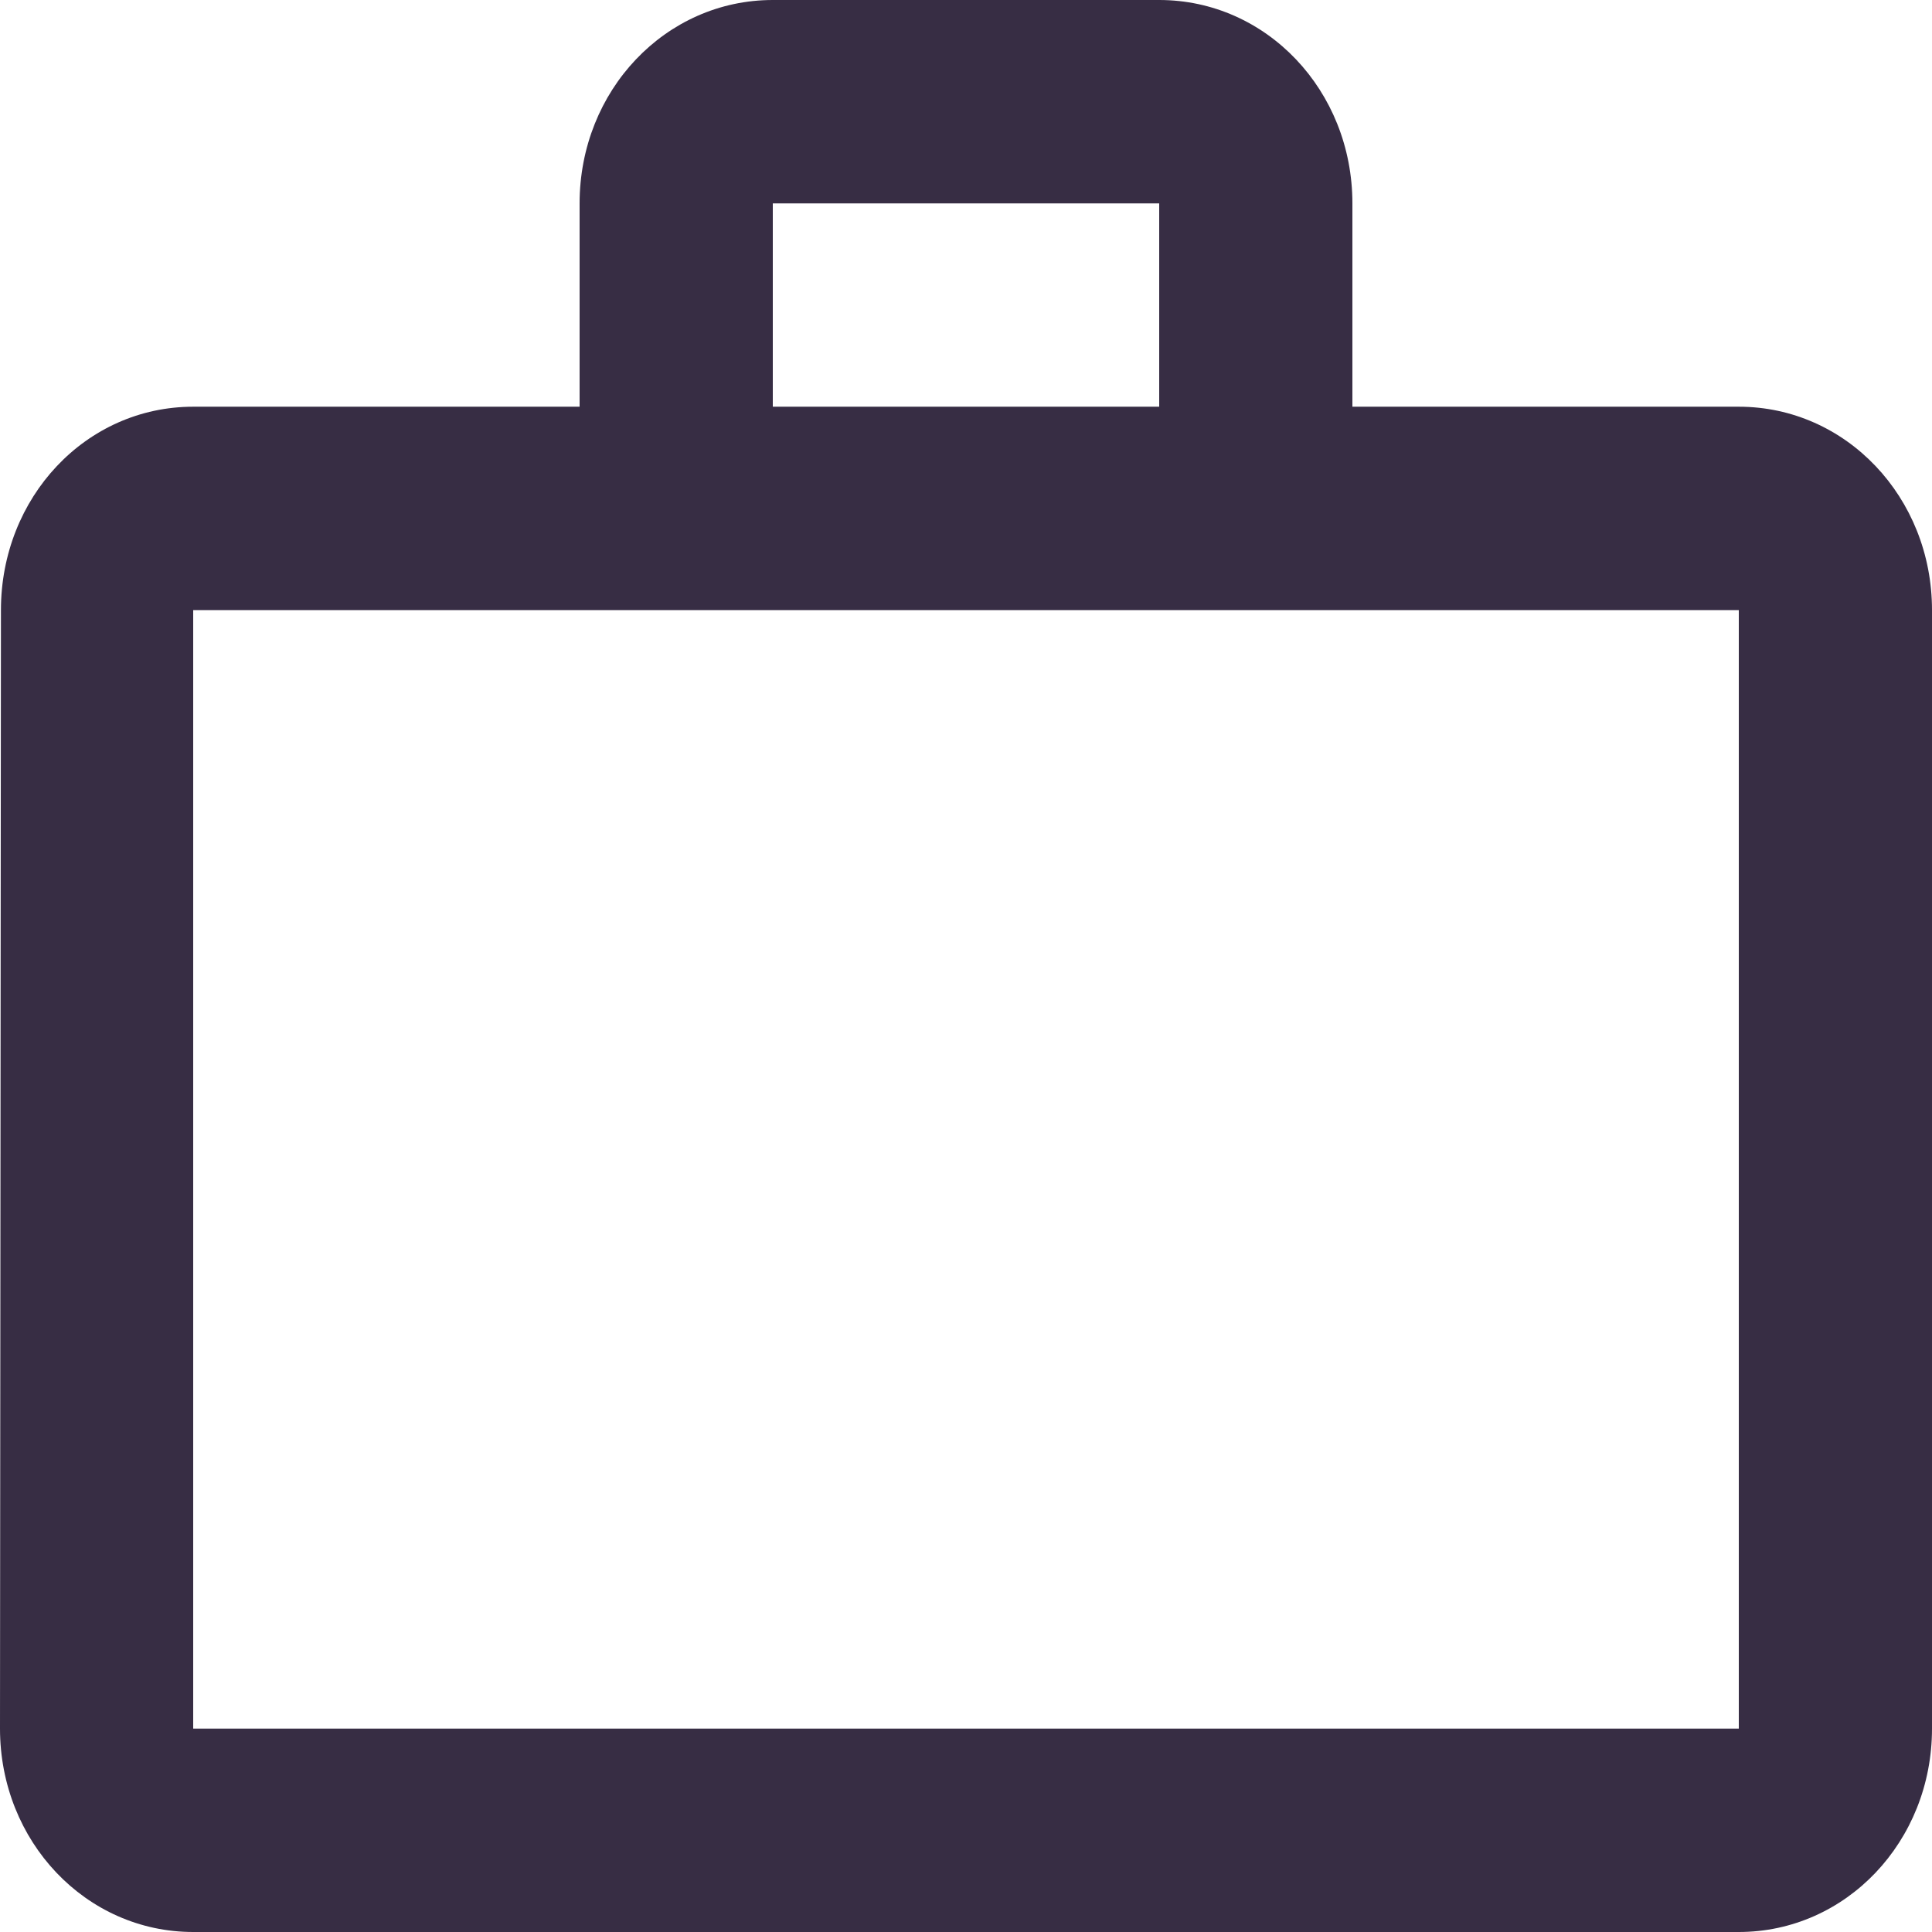 <svg width="37" height="37" viewBox="0 0 37 37" fill="none" xmlns="http://www.w3.org/2000/svg">
<path d="M22.2 7.789V3.895H14.8V7.789H22.2ZM3.7 11.684V33.105H33.3V11.684H3.7ZM33.3 7.789C35.353 7.789 37 9.523 37 11.684V33.105C37 35.267 35.353 37 33.3 37H3.7C1.647 37 0 35.267 0 33.105L0.018 11.684C0.018 9.523 1.647 7.789 3.7 7.789H11.1V3.895C11.1 1.733 12.746 0 14.8 0H22.2C24.253 0 25.9 1.733 25.9 3.895V7.789H33.3Z" fill="#372D44"/>
</svg>
